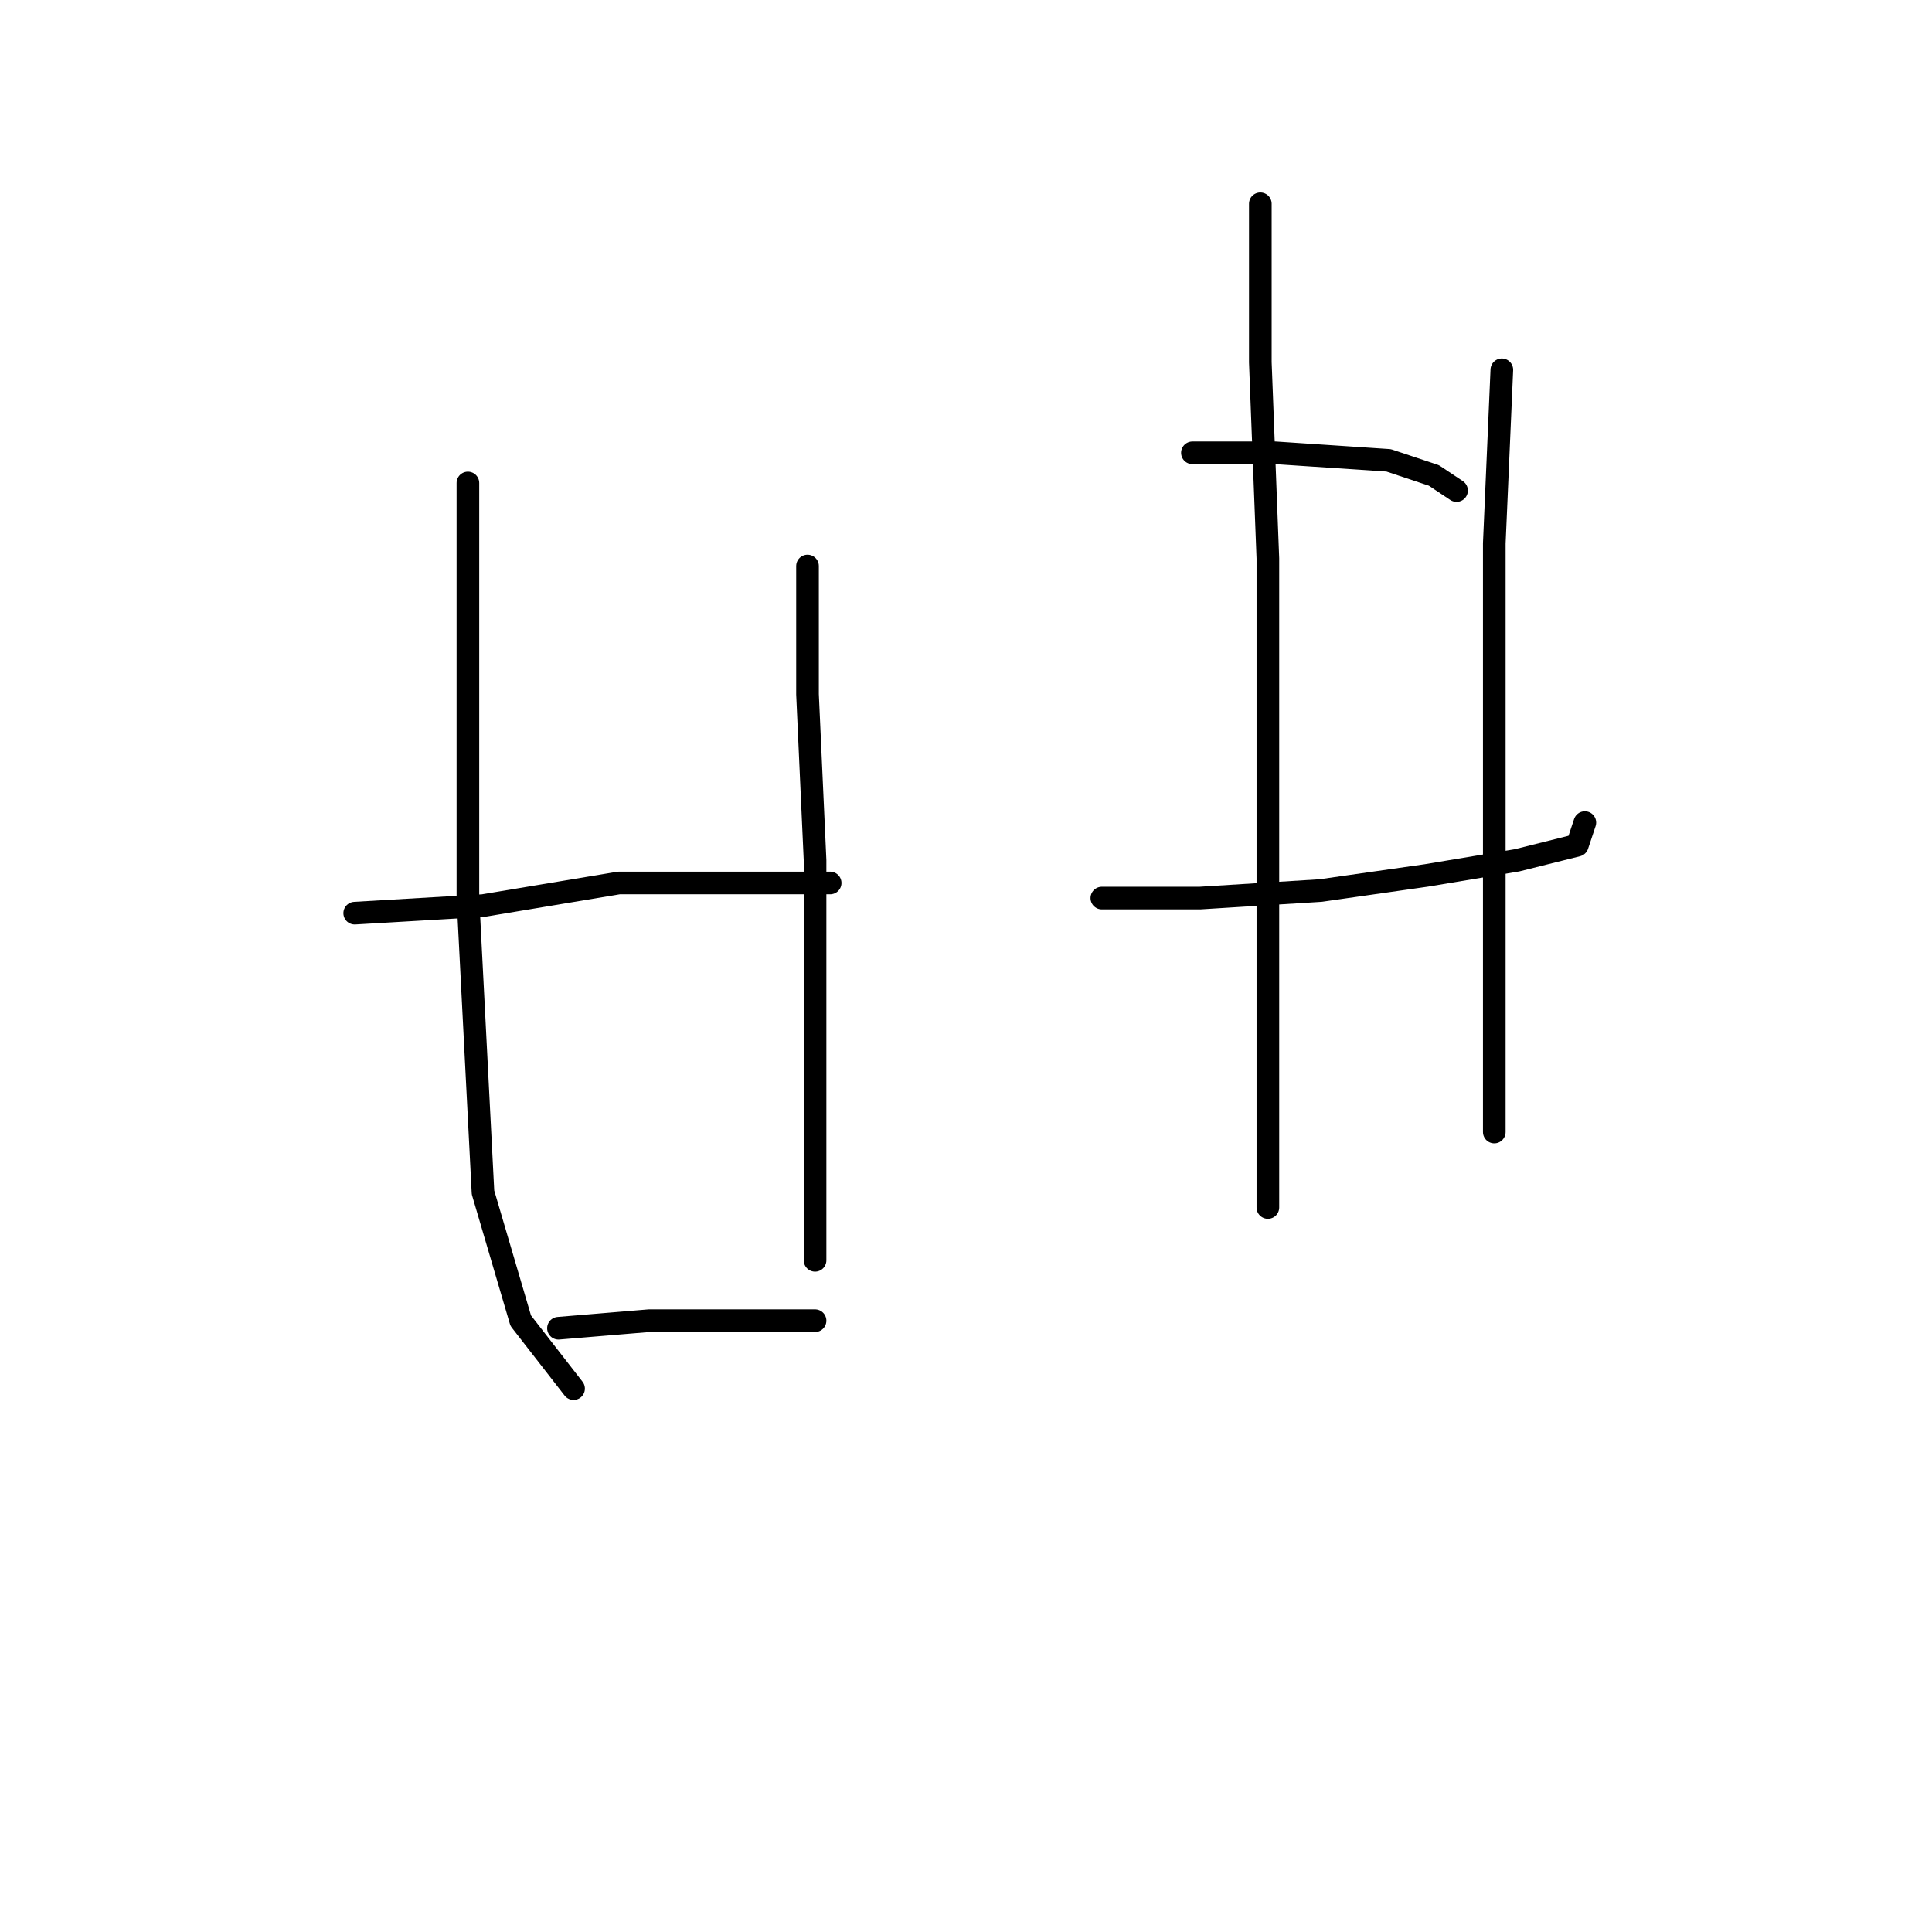 <?xml version="1.0" standalone="no"?>
    <svg width="256" height="256" xmlns="http://www.w3.org/2000/svg" version="1.1">
    <polyline stroke="black" stroke-width="3" stroke-linecap="round" fill="transparent" stroke-linejoin="round" points="62 64 62 73 62 107 62 119 64 158 69 175 76 184 76 184 " />
        <polyline stroke="black" stroke-width="3" stroke-linecap="round" fill="transparent" stroke-linejoin="round" points="107 75 107 92 108 114 108 125 108 160 108 167 108 167 " />
        <polyline stroke="black" stroke-width="3" stroke-linecap="round" fill="transparent" stroke-linejoin="round" points="47 121 64 120 82 117 99 117 105 117 110 117 110 117 " />
        <polyline stroke="black" stroke-width="3" stroke-linecap="round" fill="transparent" stroke-linejoin="round" points="74 176 86 175 102 175 108 175 108 175 " />
        <polyline stroke="black" stroke-width="3" stroke-linecap="round" fill="transparent" stroke-linejoin="round" points="158 60 169 60 184 61 190 63 193 65 193 65 " />
        <polyline stroke="black" stroke-width="3" stroke-linecap="round" fill="transparent" stroke-linejoin="round" points="146 119 159 119 175 118 189 116 201 114 209 112 210 109 210 109 " />
        <polyline stroke="black" stroke-width="3" stroke-linecap="round" fill="transparent" stroke-linejoin="round" points="167 27 167 48 168 74 168 88 168 103 168 129 168 148 168 159 168 160 168 160 " />
        <polyline stroke="black" stroke-width="3" stroke-linecap="round" fill="transparent" stroke-linejoin="round" points="199 49 198 72 198 100 198 134 198 150 198 150 " />
        </svg>